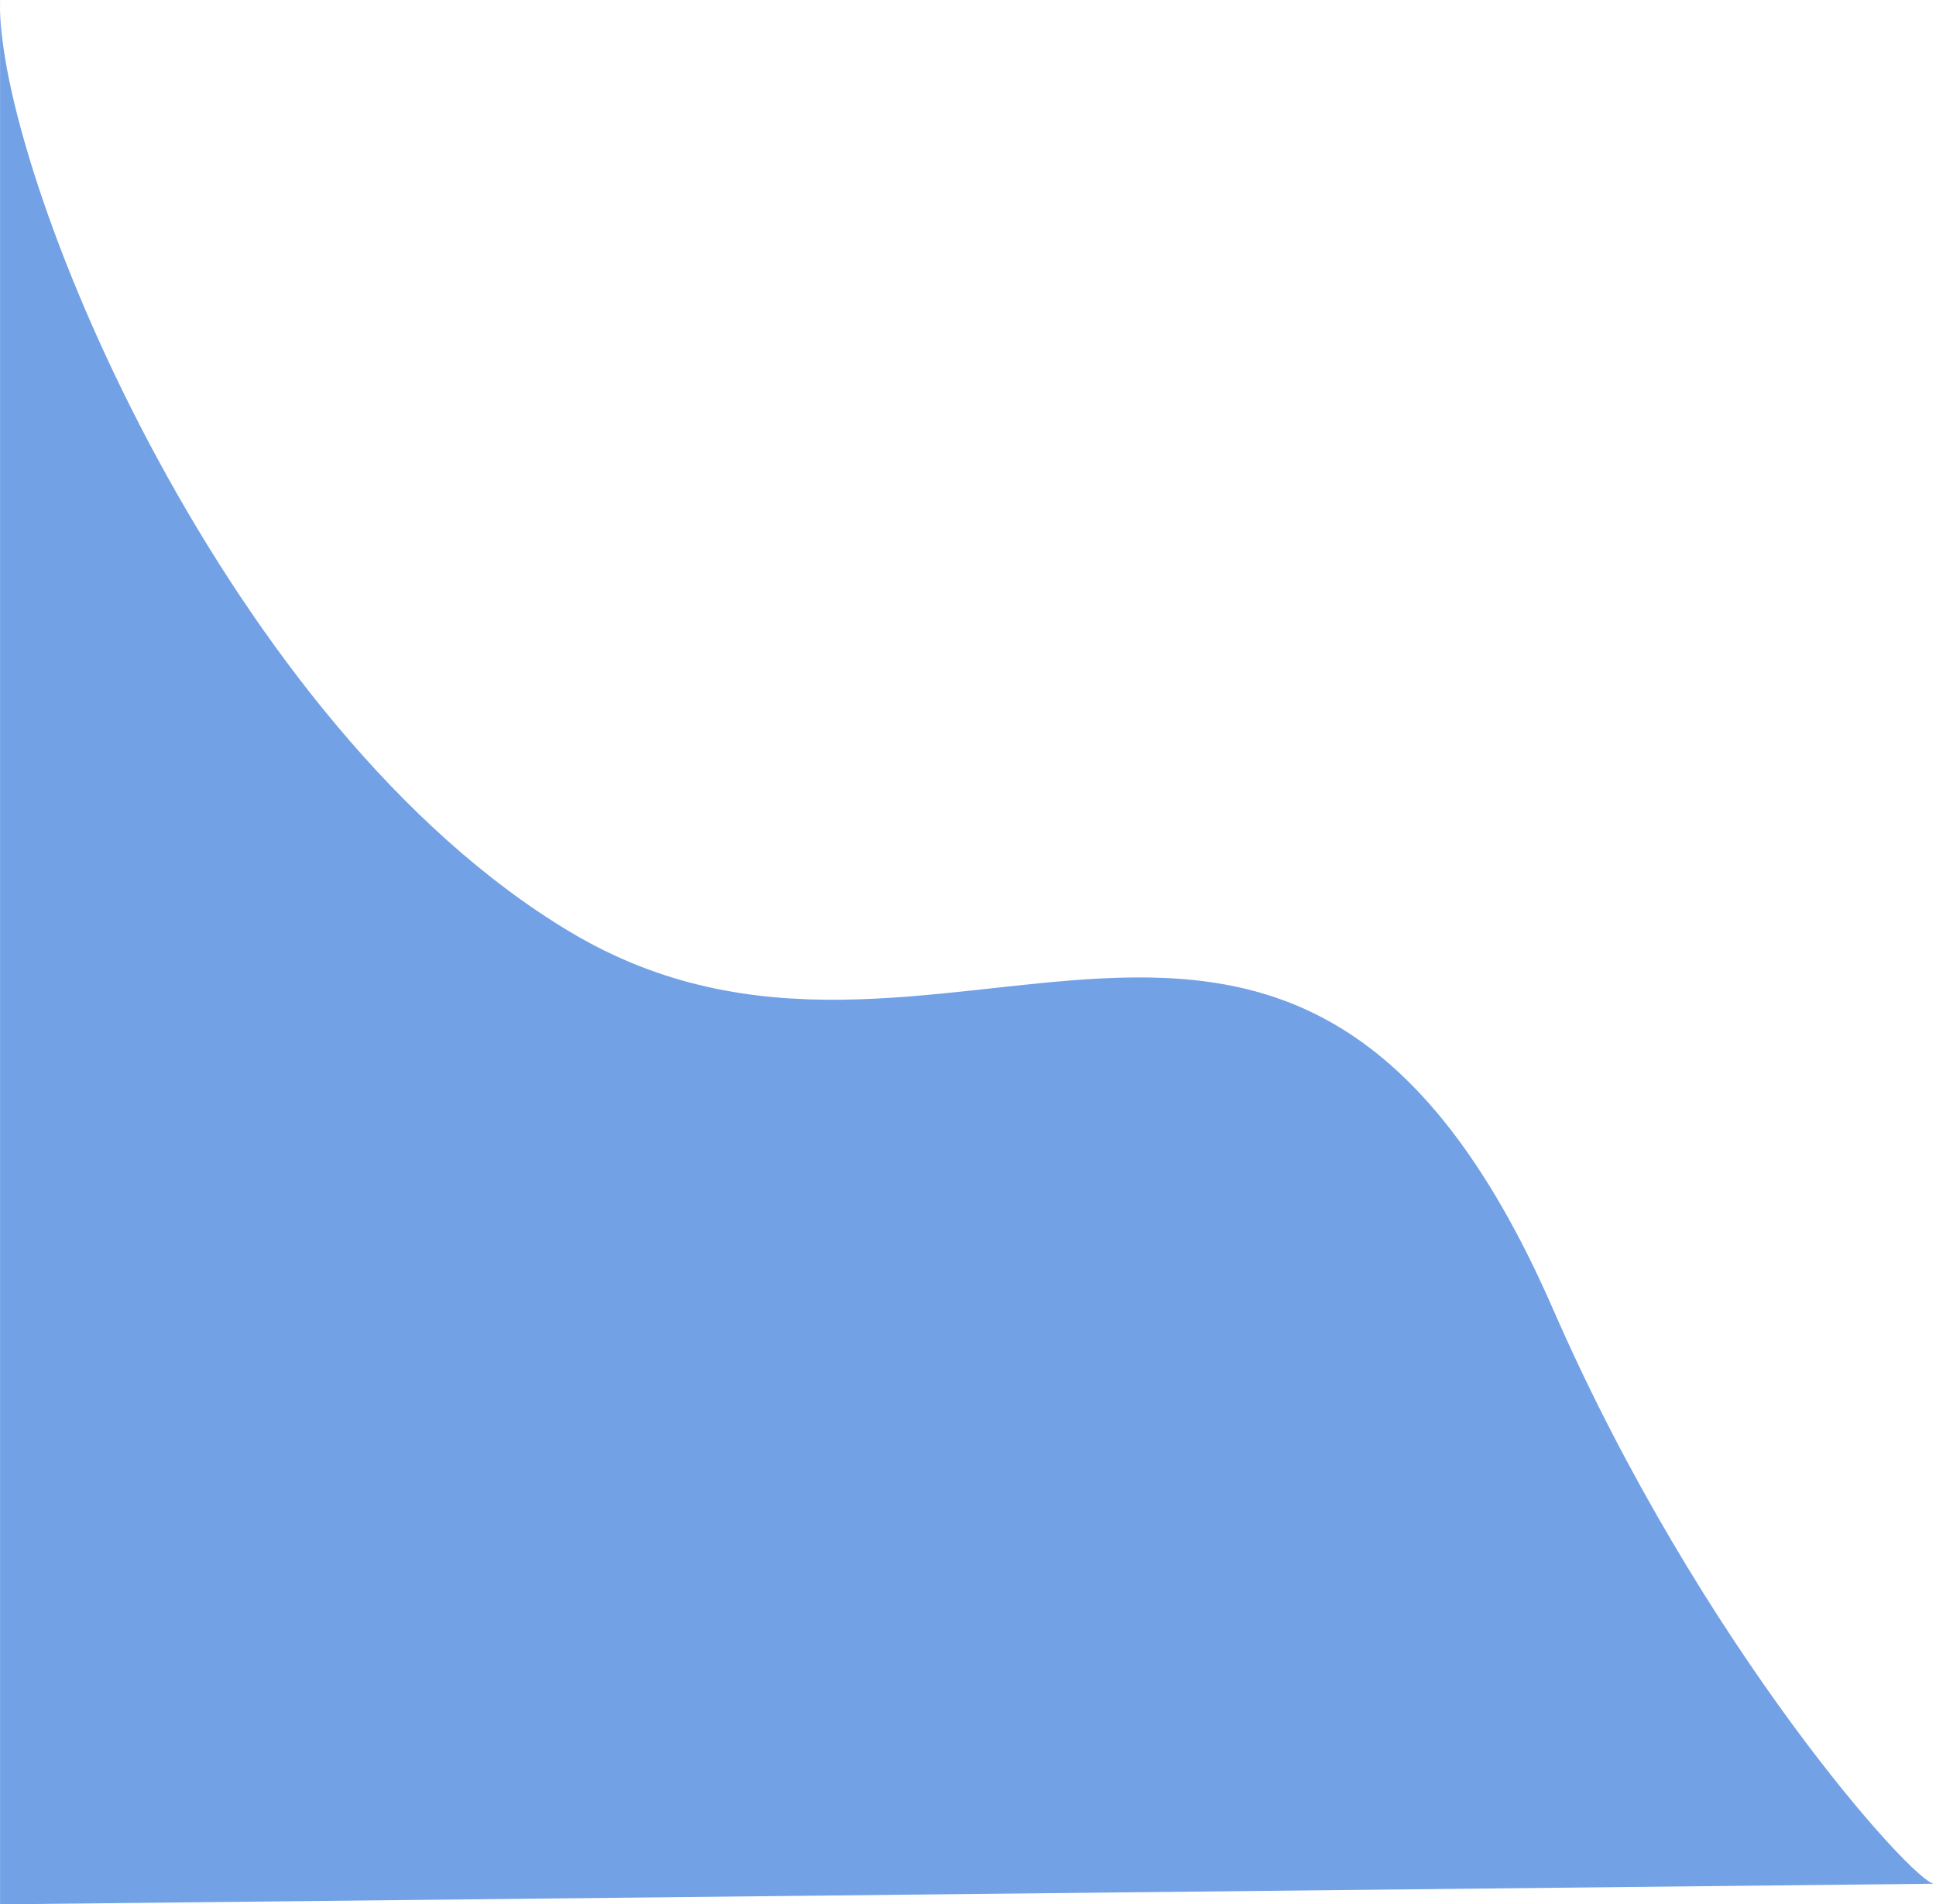 <svg width="986" height="970" viewBox="0 0 986 970" fill="none" xmlns="http://www.w3.org/2000/svg">
<path d="M0.035 5.279C-0.012 3.442 -0.012 1.682 0.035 0V5.279C2.314 95.726 116.511 370.421 290.036 474.5C478.412 587.487 657.535 361 791.035 667C865.993 838.812 975.035 959.607 985.035 959.5L0.035 970V5.279Z" fill="#72A1E5"/>
</svg>
